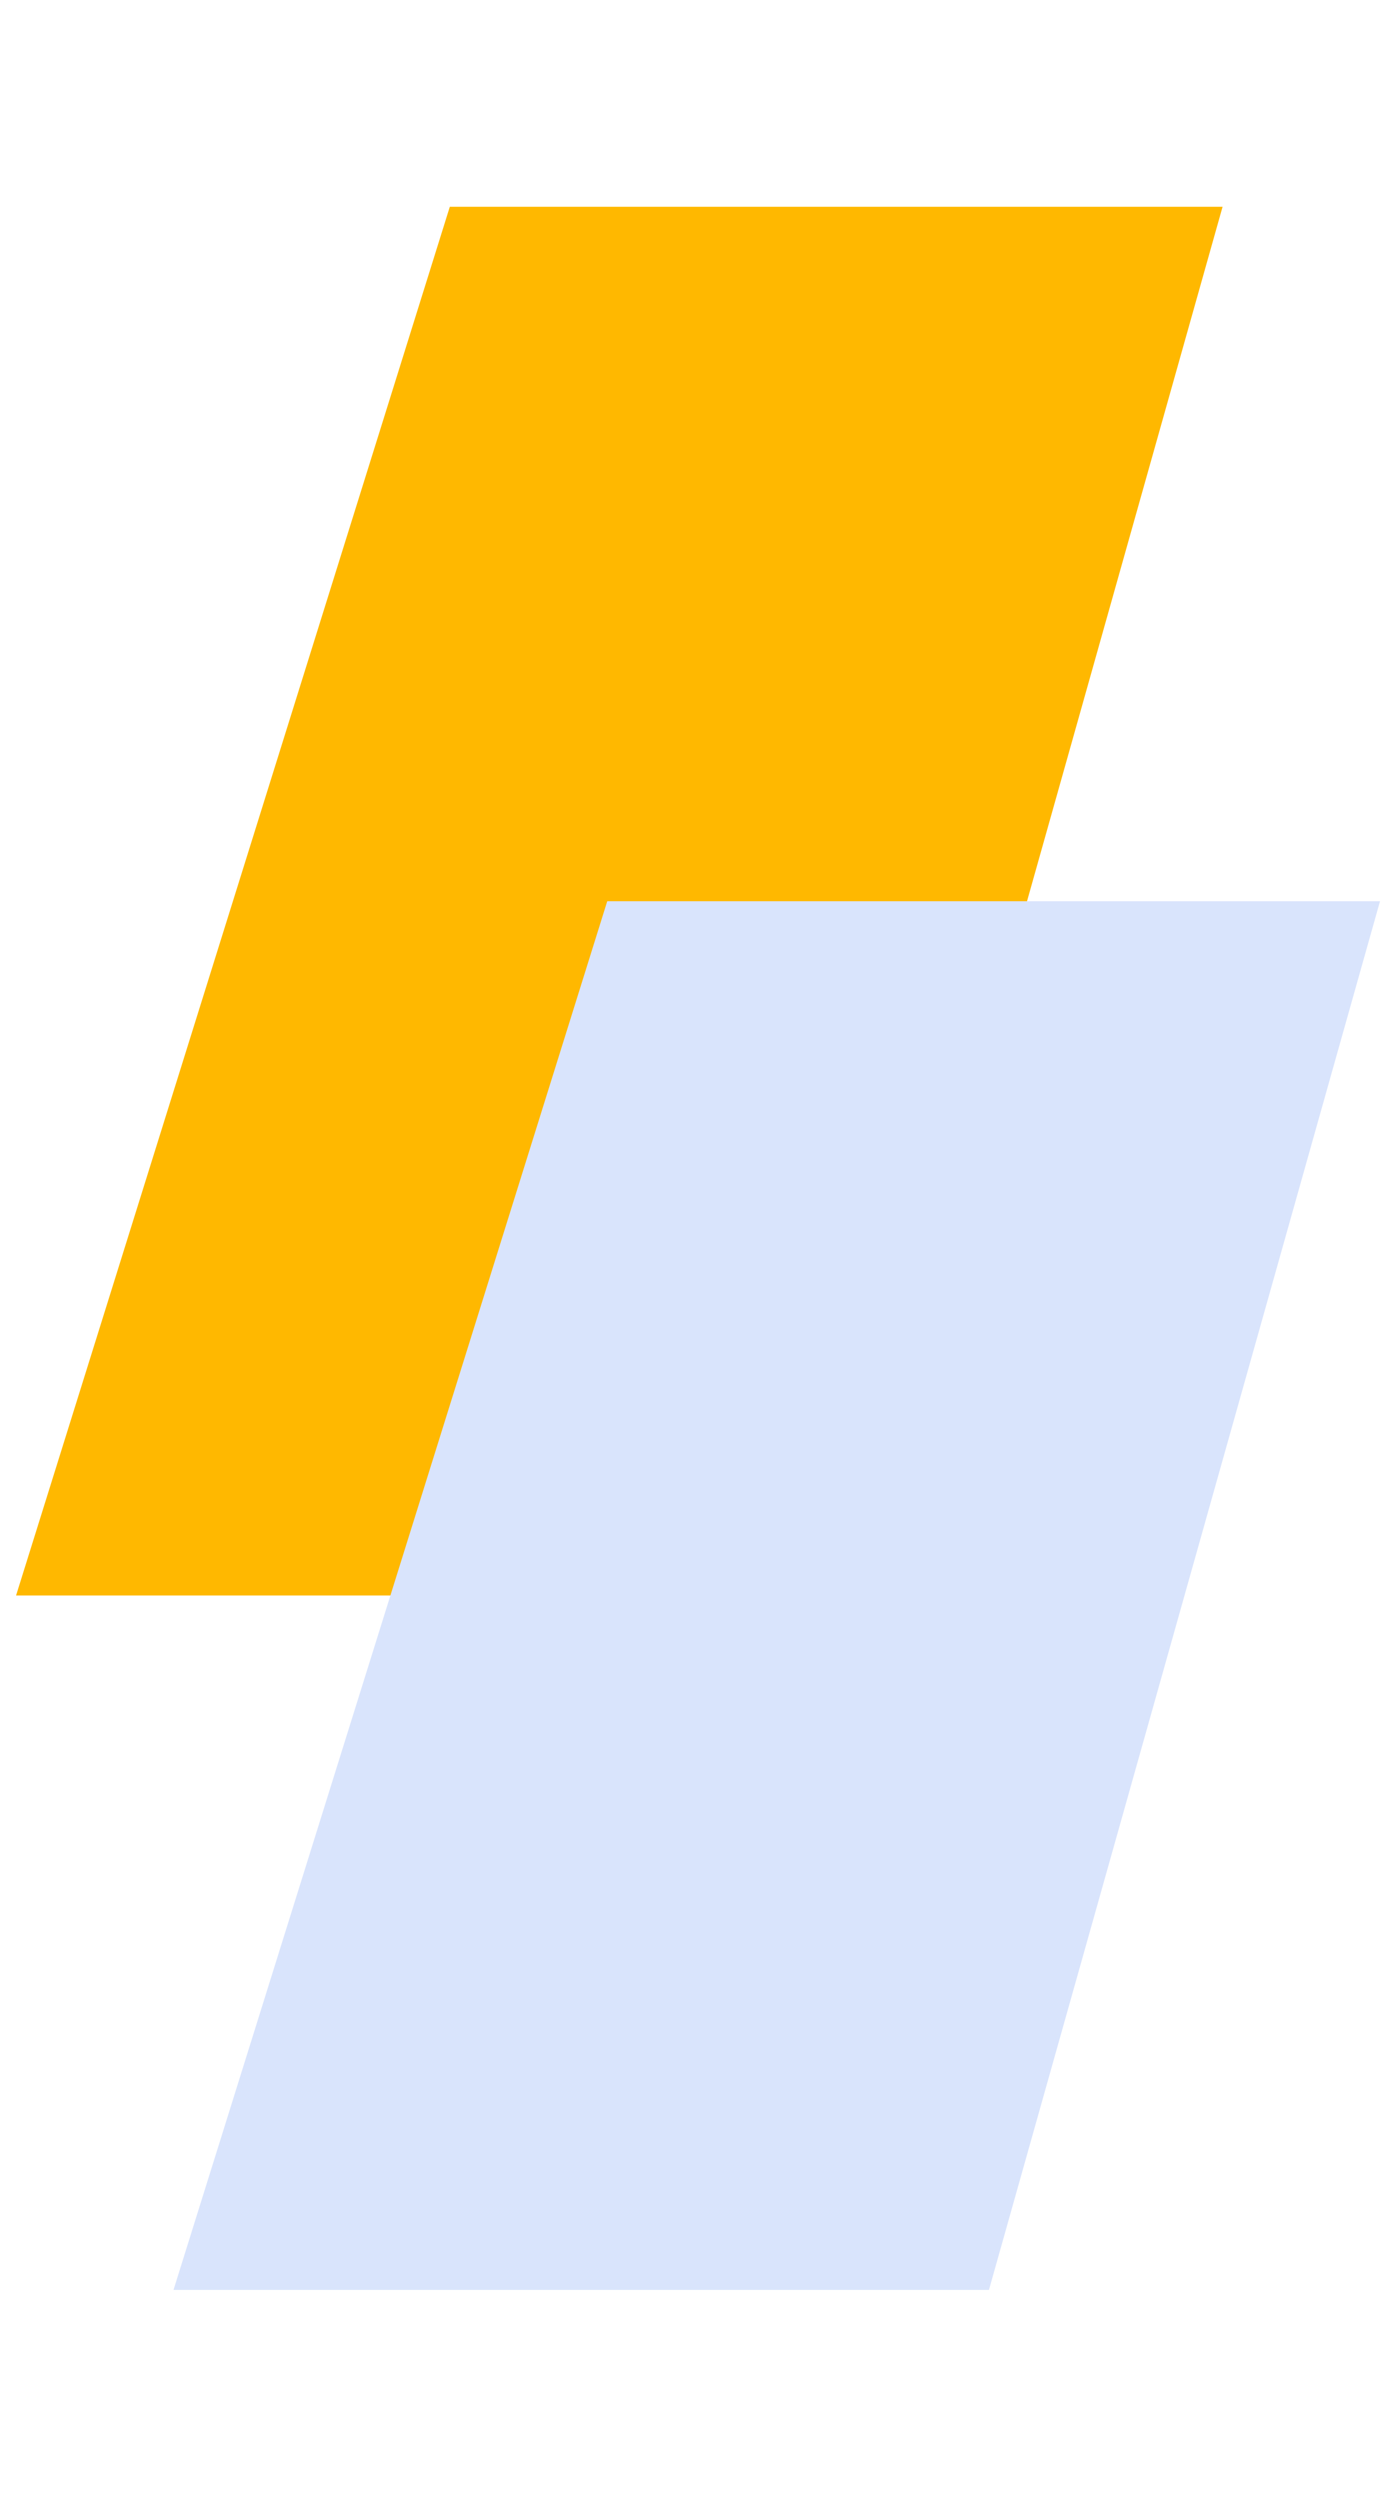 <?xml version="1.0" encoding="UTF-8"?>
<svg xmlns="http://www.w3.org/2000/svg" width="80" height="144" viewBox="0 0 80 144" fill="none">
        <path d="M25.926 11.91L70.466 11.91L47.926 91.899L0.926 91.899L25.926 11.91Z" fill="#FFB800" />
        <path d="M35 51.91L79.54 51.91L57 131.899L10 131.899L35 51.91Z" fill="#D9E4FC" />
    </svg>